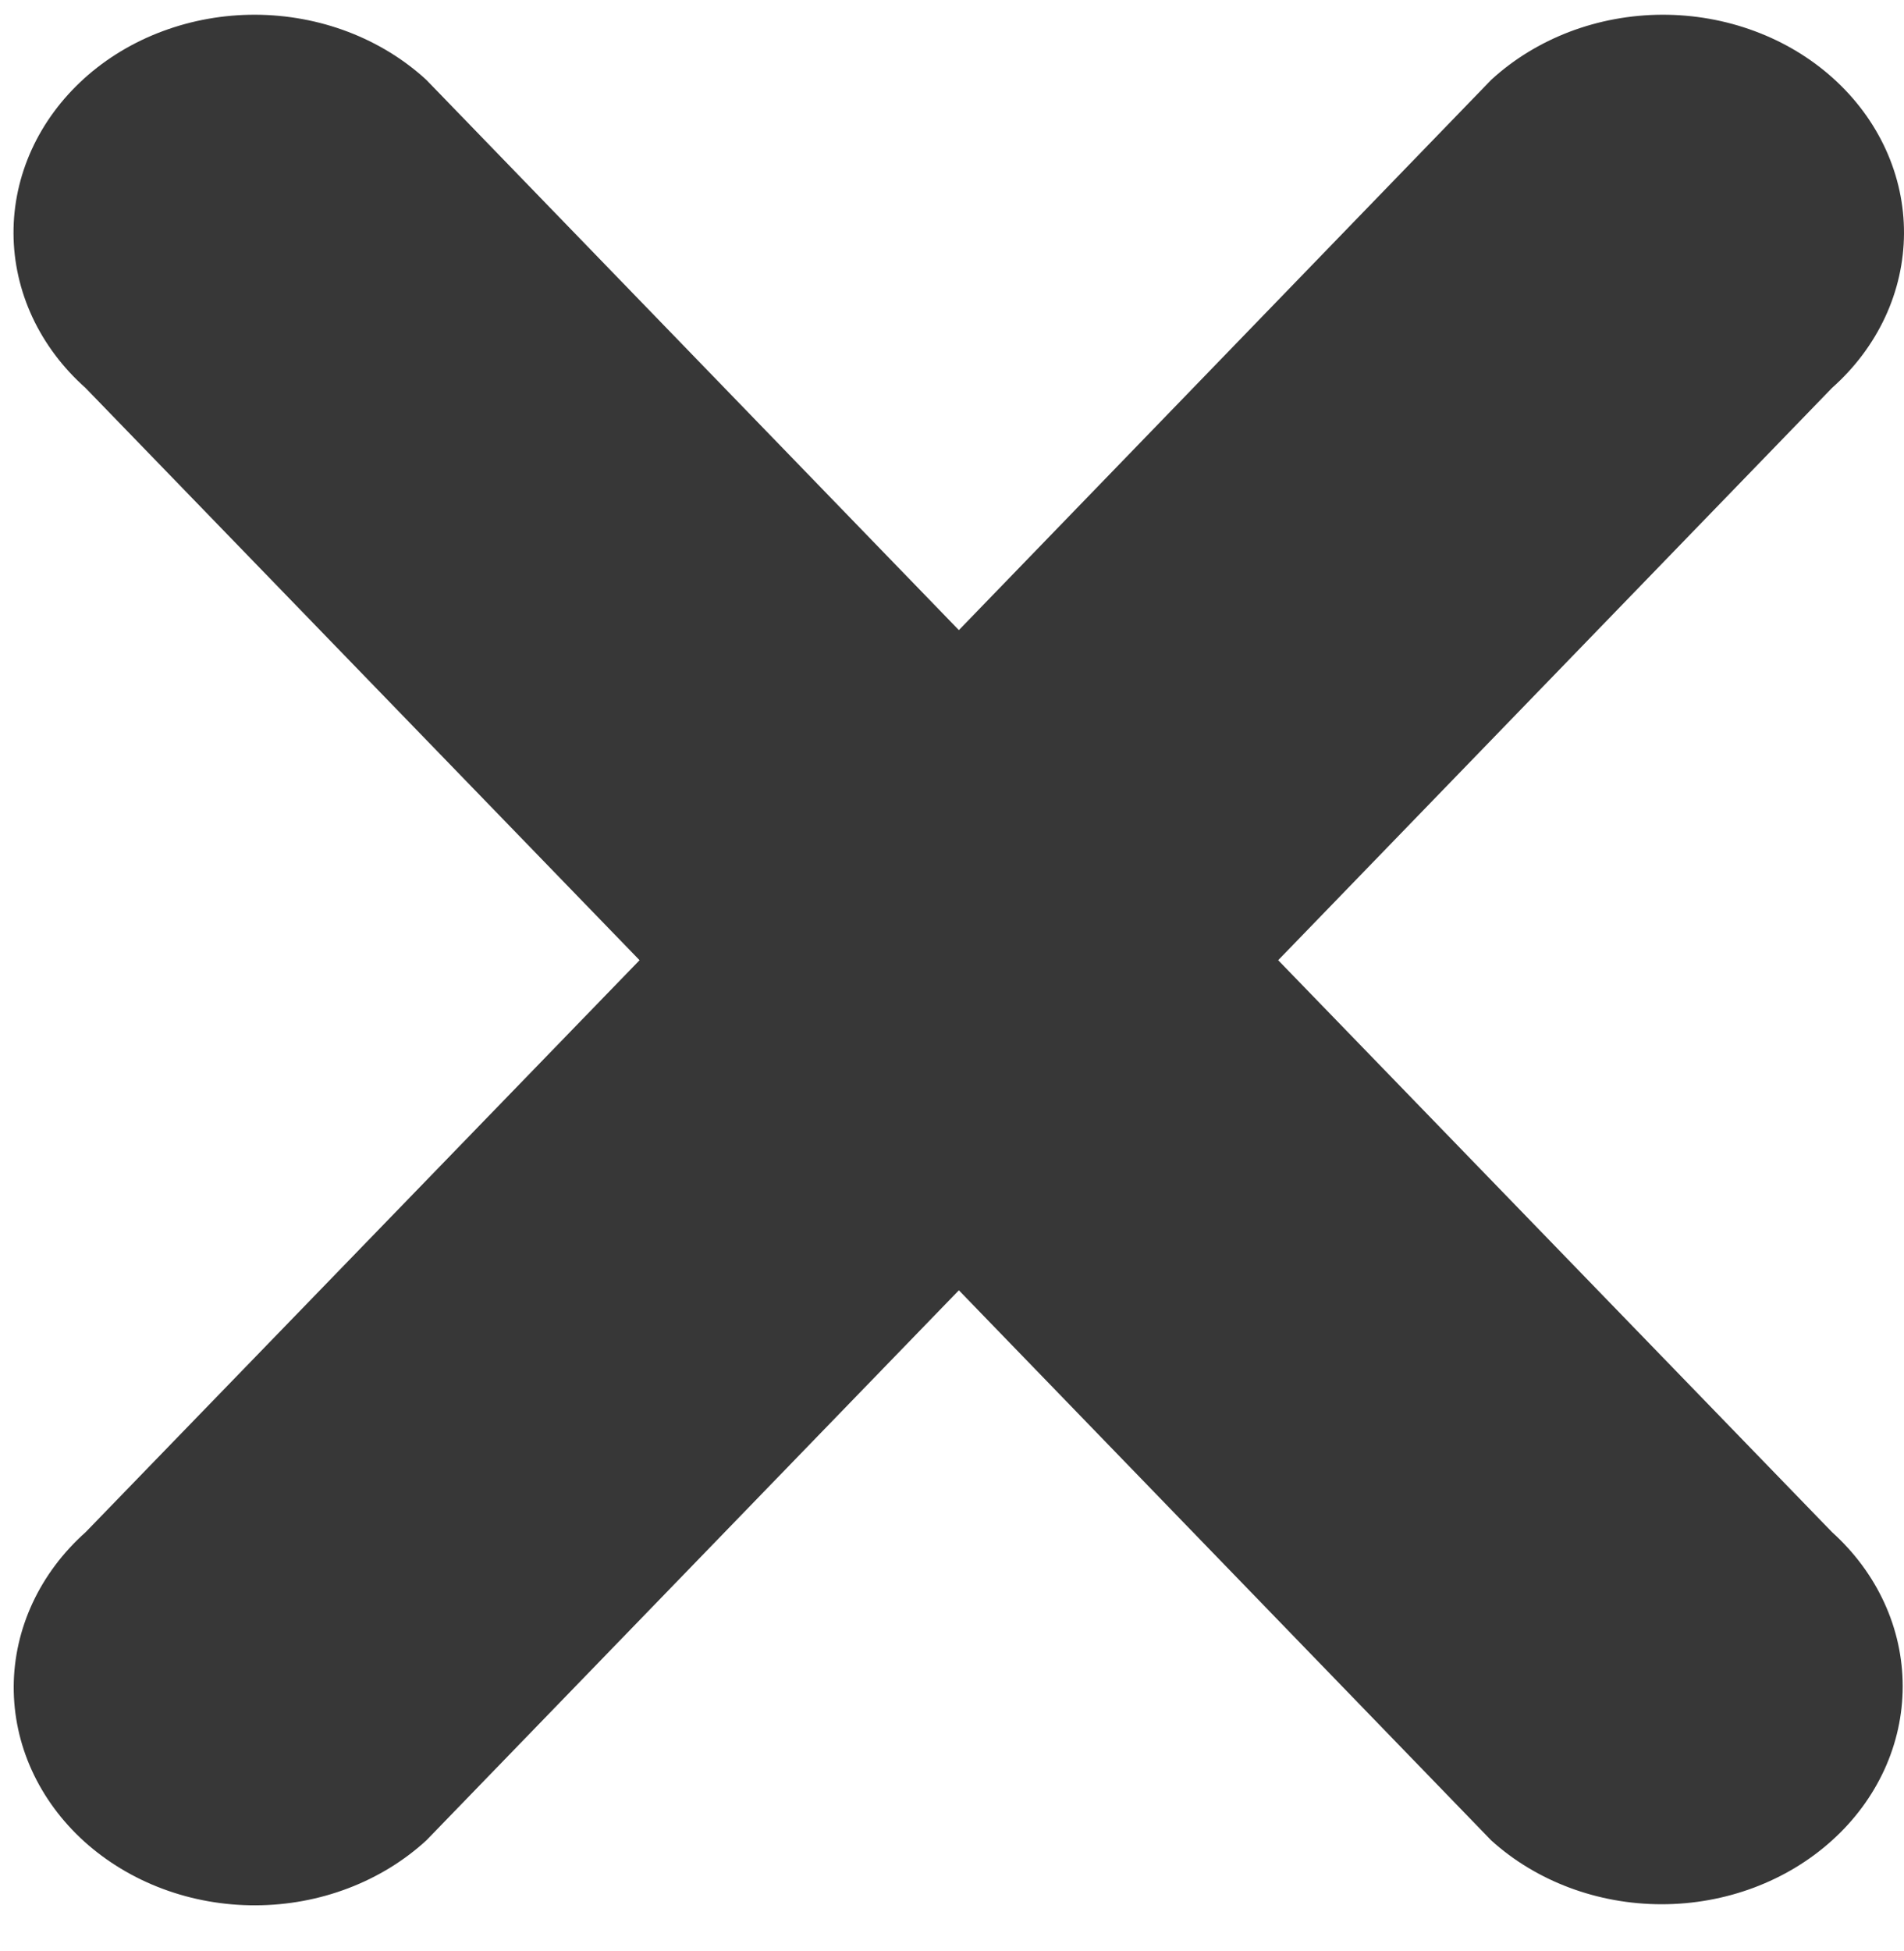 <svg width="41" height="42" viewBox="0 0 41 42" fill="none" xmlns="http://www.w3.org/2000/svg">
<path d="M39.45 39.62C38.477 40.5 37.157 40.994 35.781 40.994C34.405 40.994 33.085 40.5 32.112 39.62L20.648 27.777L9.184 39.616C8.703 40.058 8.131 40.409 7.5 40.649C6.868 40.89 6.191 41.015 5.506 41.017C4.821 41.02 4.142 40.9 3.509 40.664C2.875 40.428 2.3 40.081 1.815 39.644C1.331 39.206 0.947 38.685 0.686 38.113C0.425 37.541 0.293 36.927 0.295 36.308C0.298 35.689 0.437 35.076 0.703 34.505C0.969 33.935 1.357 33.418 1.845 32.983L13.772 20.671L1.841 8.351C1.353 7.917 0.964 7.399 0.698 6.829C0.432 6.258 0.294 5.646 0.291 5.027C0.288 4.407 0.421 3.794 0.682 3.221C0.943 2.649 1.327 2.129 1.811 1.691C2.295 1.253 2.871 0.906 3.504 0.671C4.138 0.435 4.816 0.315 5.501 0.317C6.186 0.32 6.864 0.445 7.495 0.685C8.127 0.926 8.699 1.277 9.179 1.718L20.648 13.565L32.112 1.718C32.592 1.277 33.165 0.926 33.796 0.685C34.427 0.445 35.105 0.32 35.79 0.317C36.475 0.315 37.154 0.435 37.787 0.671C38.42 0.906 38.996 1.253 39.48 1.691C39.965 2.129 40.348 2.649 40.609 3.221C40.87 3.794 41.003 4.407 41 5.027C40.997 5.646 40.859 6.258 40.593 6.829C40.327 7.399 39.939 7.917 39.45 8.351L27.524 20.671L39.45 32.983C39.933 33.419 40.316 33.936 40.577 34.506C40.838 35.075 40.972 35.685 40.972 36.302C40.972 36.918 40.838 37.529 40.577 38.098C40.316 38.667 39.933 39.185 39.45 39.62Z" fill="#373737"/>
</svg>
